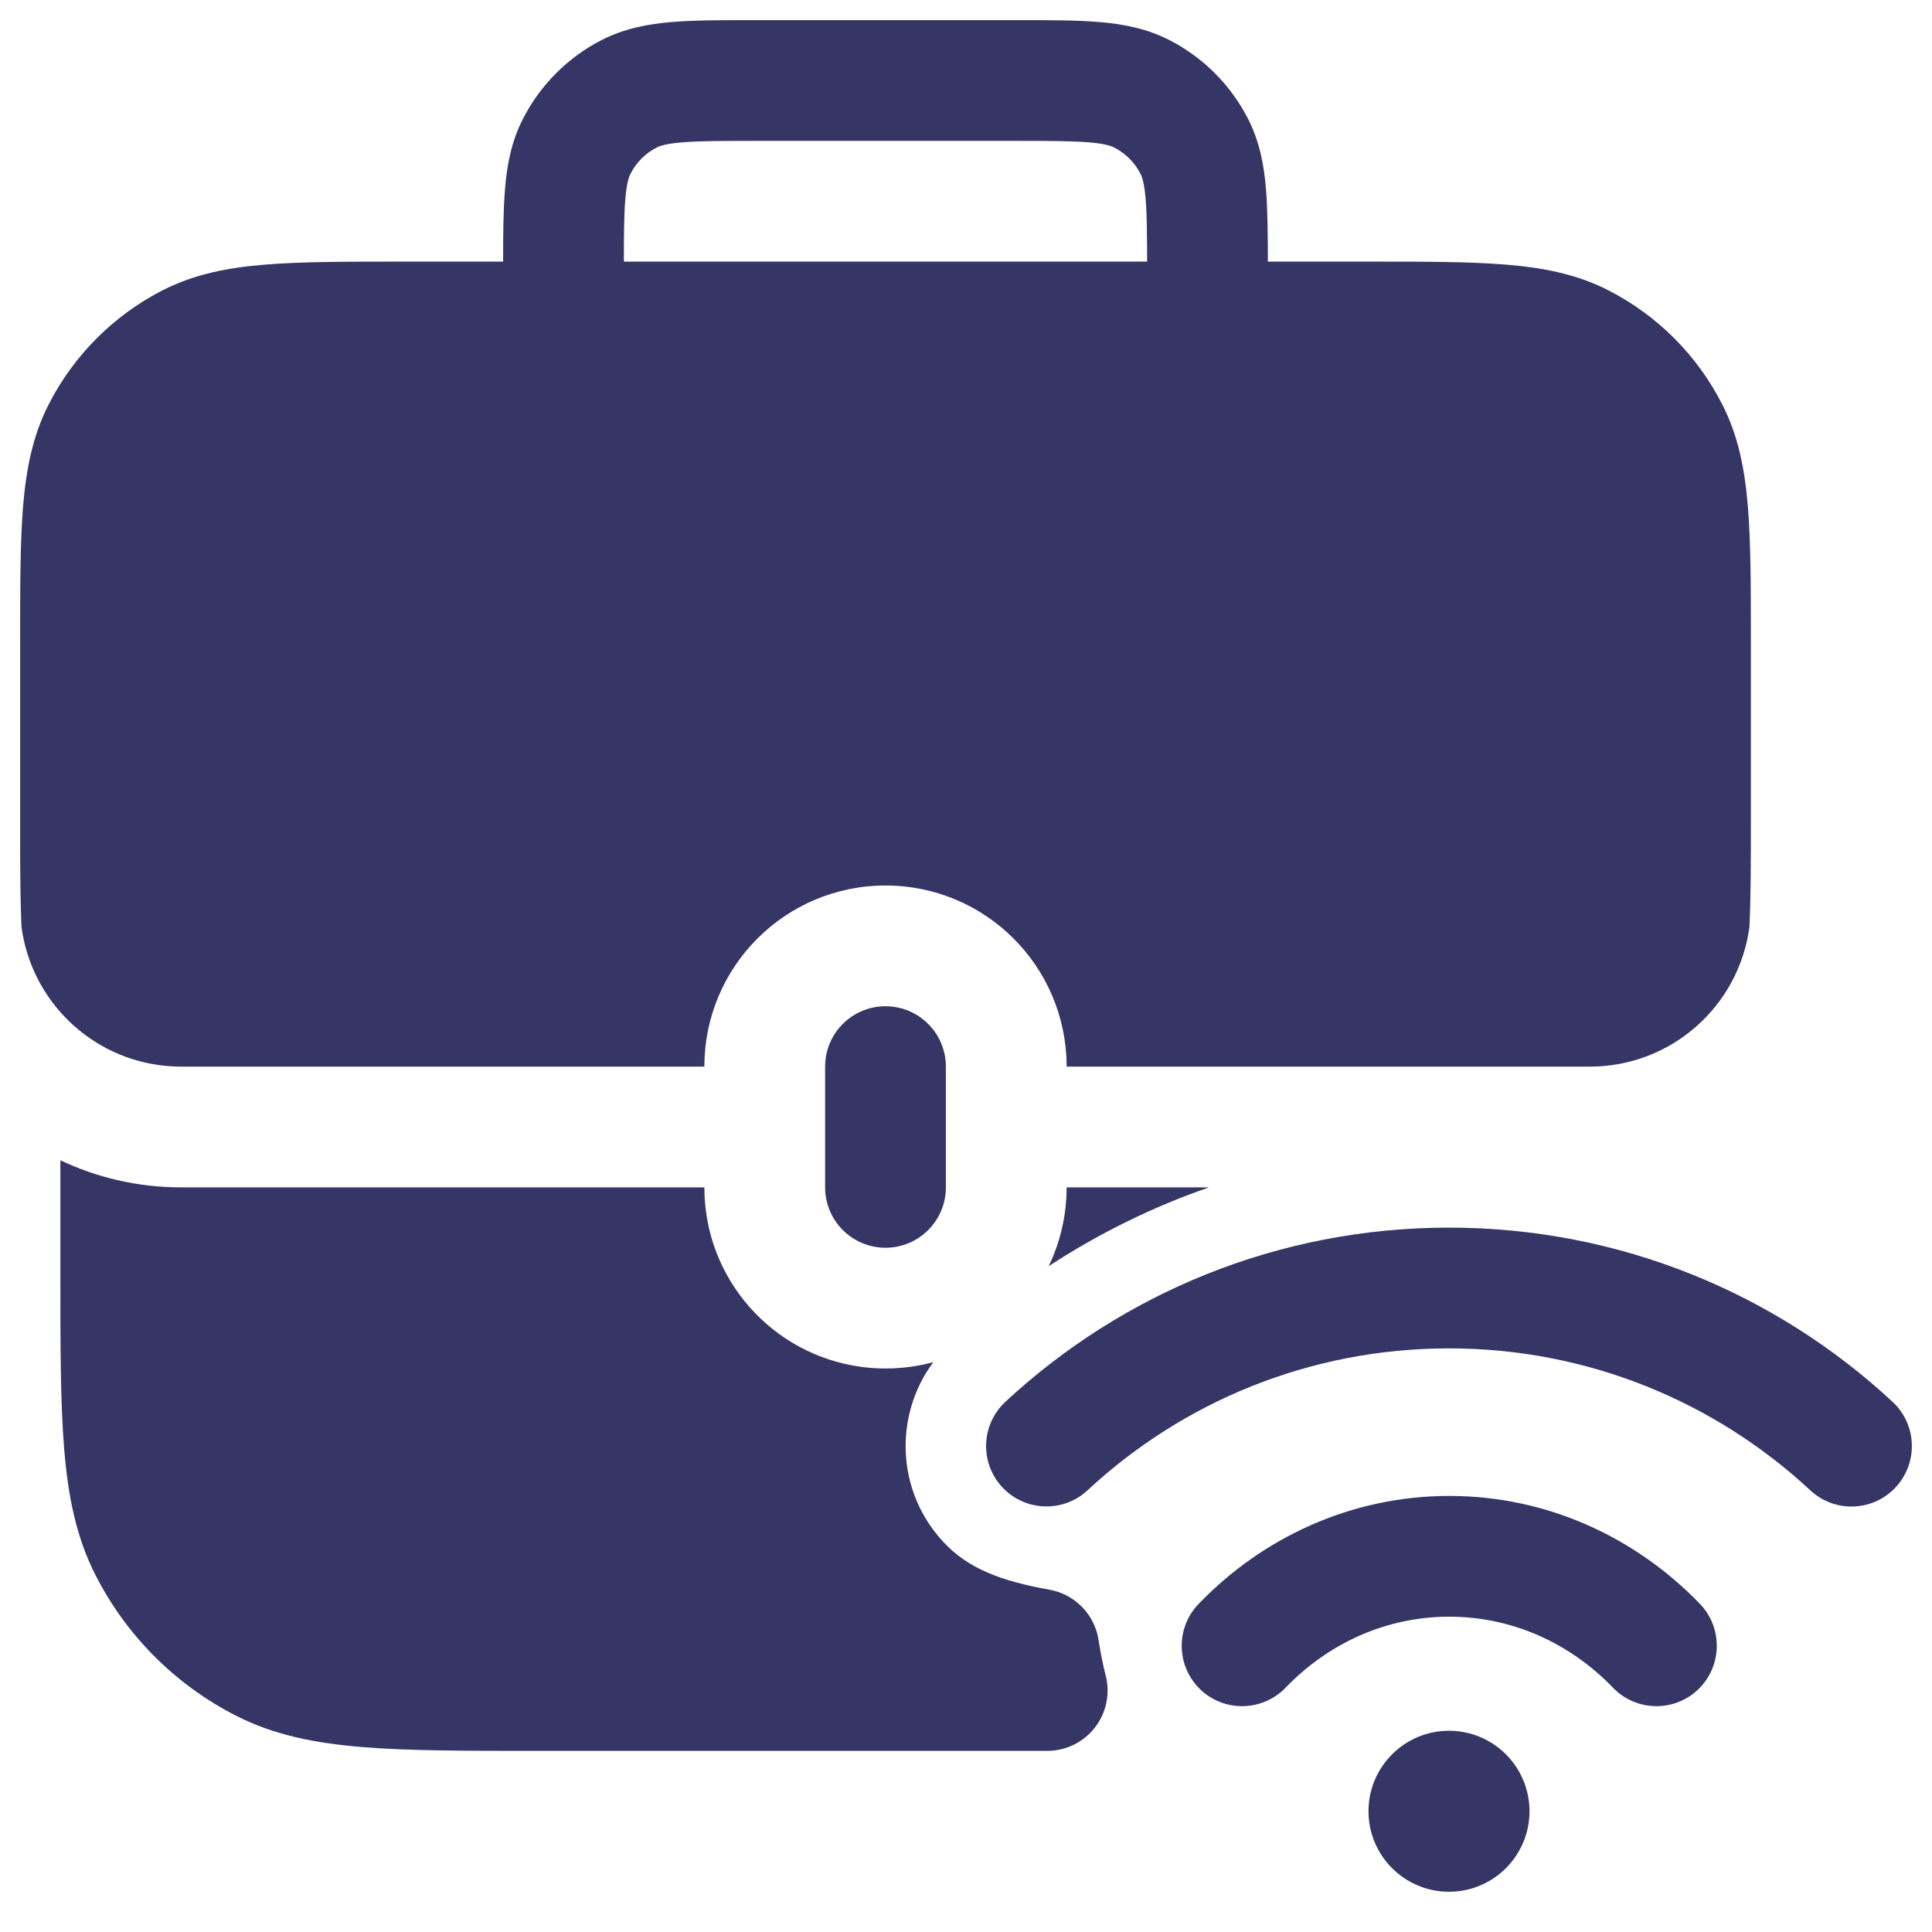 <svg width="24" height="24" viewBox="0 0 24 24" fill="none" xmlns="http://www.w3.org/2000/svg">
<g clip-path="url(#clip0_9001_271109)">
<path fill-rule="evenodd" clip-rule="evenodd" d="M9.371 0.25H12.629C13.024 0.25 13.365 0.25 13.646 0.273C13.943 0.297 14.238 0.351 14.521 0.495C14.945 0.711 15.289 1.055 15.505 1.479C15.649 1.762 15.703 2.057 15.727 2.354C15.747 2.606 15.749 2.906 15.75 3.25H17.031C17.705 3.25 18.255 3.25 18.703 3.287C19.166 3.324 19.584 3.405 19.975 3.604C20.587 3.916 21.084 4.413 21.395 5.025C21.595 5.415 21.675 5.834 21.713 6.297C21.75 6.744 21.75 7.295 21.75 7.969V10.191C21.75 10.703 21.75 11.141 21.732 11.516C21.602 12.495 20.764 13.25 19.75 13.25L13.25 13.25C13.25 13.245 13.25 13.24 13.25 13.236C13.242 11.999 12.238 11 11 11C9.757 11 8.75 12.007 8.75 13.25L2.25 13.25C2.186 13.25 2.124 13.247 2.062 13.241C1.133 13.155 0.388 12.432 0.267 11.513C0.254 11.222 0.251 10.892 0.25 10.519V9C0.25 9 0.25 9 0.25 9C0.25 8.994 0.25 8.989 0.25 8.983L0.25 7.969C0.25 7.295 0.25 6.744 0.286 6.297C0.324 5.834 0.405 5.415 0.604 5.025C0.916 4.413 1.413 3.916 2.024 3.604C2.415 3.405 2.833 3.324 3.297 3.287C3.744 3.25 4.295 3.25 4.968 3.25H6.25C6.25 2.906 6.252 2.606 6.273 2.354C6.297 2.057 6.35 1.762 6.495 1.479C6.711 1.055 7.055 0.711 7.478 0.495C7.762 0.351 8.057 0.297 8.353 0.273C8.634 0.25 8.976 0.25 9.371 0.25ZM14.232 2.476C14.247 2.663 14.249 2.901 14.25 3.25H7.75C7.75 2.901 7.752 2.663 7.768 2.476C7.784 2.272 7.813 2.197 7.832 2.16C7.903 2.018 8.018 1.904 8.159 1.832C8.196 1.813 8.272 1.785 8.476 1.768C8.688 1.751 8.967 1.75 9.4 1.75H12.6C13.032 1.75 13.311 1.751 13.524 1.768C13.728 1.785 13.803 1.813 13.84 1.832C13.981 1.904 14.096 2.018 14.168 2.16C14.187 2.197 14.215 2.272 14.232 2.476Z" fill="#353566"/>
<path d="M0.75 14.413L0.75 15.832C0.75 16.715 0.75 17.423 0.797 17.996C0.845 18.584 0.946 19.095 1.186 19.566C1.569 20.319 2.181 20.931 2.934 21.314C3.405 21.554 3.916 21.655 4.504 21.703C5.077 21.75 5.785 21.75 6.667 21.75H13.009C13.241 21.75 13.46 21.643 13.602 21.459C13.744 21.276 13.793 21.038 13.735 20.813C13.7 20.676 13.671 20.529 13.646 20.369C13.596 20.054 13.352 19.805 13.038 19.748C12.43 19.639 12.025 19.485 11.718 19.154C11.134 18.526 11.101 17.585 11.594 16.921C11.405 16.972 11.206 17 11 17C10.899 17 10.799 16.993 10.701 16.98C9.599 16.834 8.75 15.891 8.75 14.75L2.25 14.75C1.713 14.75 1.204 14.629 0.75 14.413Z" fill="#353566"/>
<path d="M15.019 14.75L13.25 14.75C13.25 15.101 13.17 15.433 13.027 15.729C13.643 15.326 14.311 14.995 15.019 14.75Z" fill="#353566"/>
<path d="M17.999 16.75C16.265 16.75 14.688 17.418 13.51 18.513C13.207 18.795 12.732 18.777 12.45 18.474C12.168 18.17 12.186 17.696 12.489 17.414C13.934 16.072 15.871 15.25 17.999 15.25C20.128 15.25 22.066 16.072 23.511 17.415C23.814 17.697 23.831 18.172 23.549 18.475C23.267 18.779 22.793 18.796 22.489 18.514C21.311 17.419 19.734 16.75 17.999 16.75Z" fill="#353566"/>
<path d="M15.97 20.965C16.501 20.414 17.218 20.083 18.003 20.083C18.788 20.083 19.506 20.414 20.037 20.965C20.324 21.263 20.799 21.272 21.097 20.985C21.395 20.697 21.404 20.222 21.117 19.924C20.323 19.101 19.224 18.583 18.003 18.583C16.783 18.583 15.683 19.101 14.89 19.924C14.602 20.222 14.611 20.697 14.909 20.985C15.207 21.272 15.682 21.263 15.97 20.965Z" fill="#353566"/>
<path d="M17 22.5C17 21.948 17.448 21.5 18 21.5C18.552 21.5 19 21.948 19 22.5C19 23.052 18.552 23.5 18 23.5C17.448 23.5 17 23.052 17 22.5Z" fill="#353566"/>
<path d="M11 12.5C11.414 12.5 11.75 12.836 11.75 13.25V13.985L11.75 14L11.75 14.015V14.75C11.75 15.164 11.414 15.5 11 15.5C10.586 15.5 10.25 15.164 10.25 14.75V13.25C10.25 13.224 10.251 13.198 10.254 13.173C10.292 12.795 10.612 12.5 11 12.5Z" fill="#353566"/>
</g>
<defs>
<clipPath id="clip0_9001_271109">
<rect width="24" height="24" fill="white"/>
</clipPath>
</defs>
</svg>
